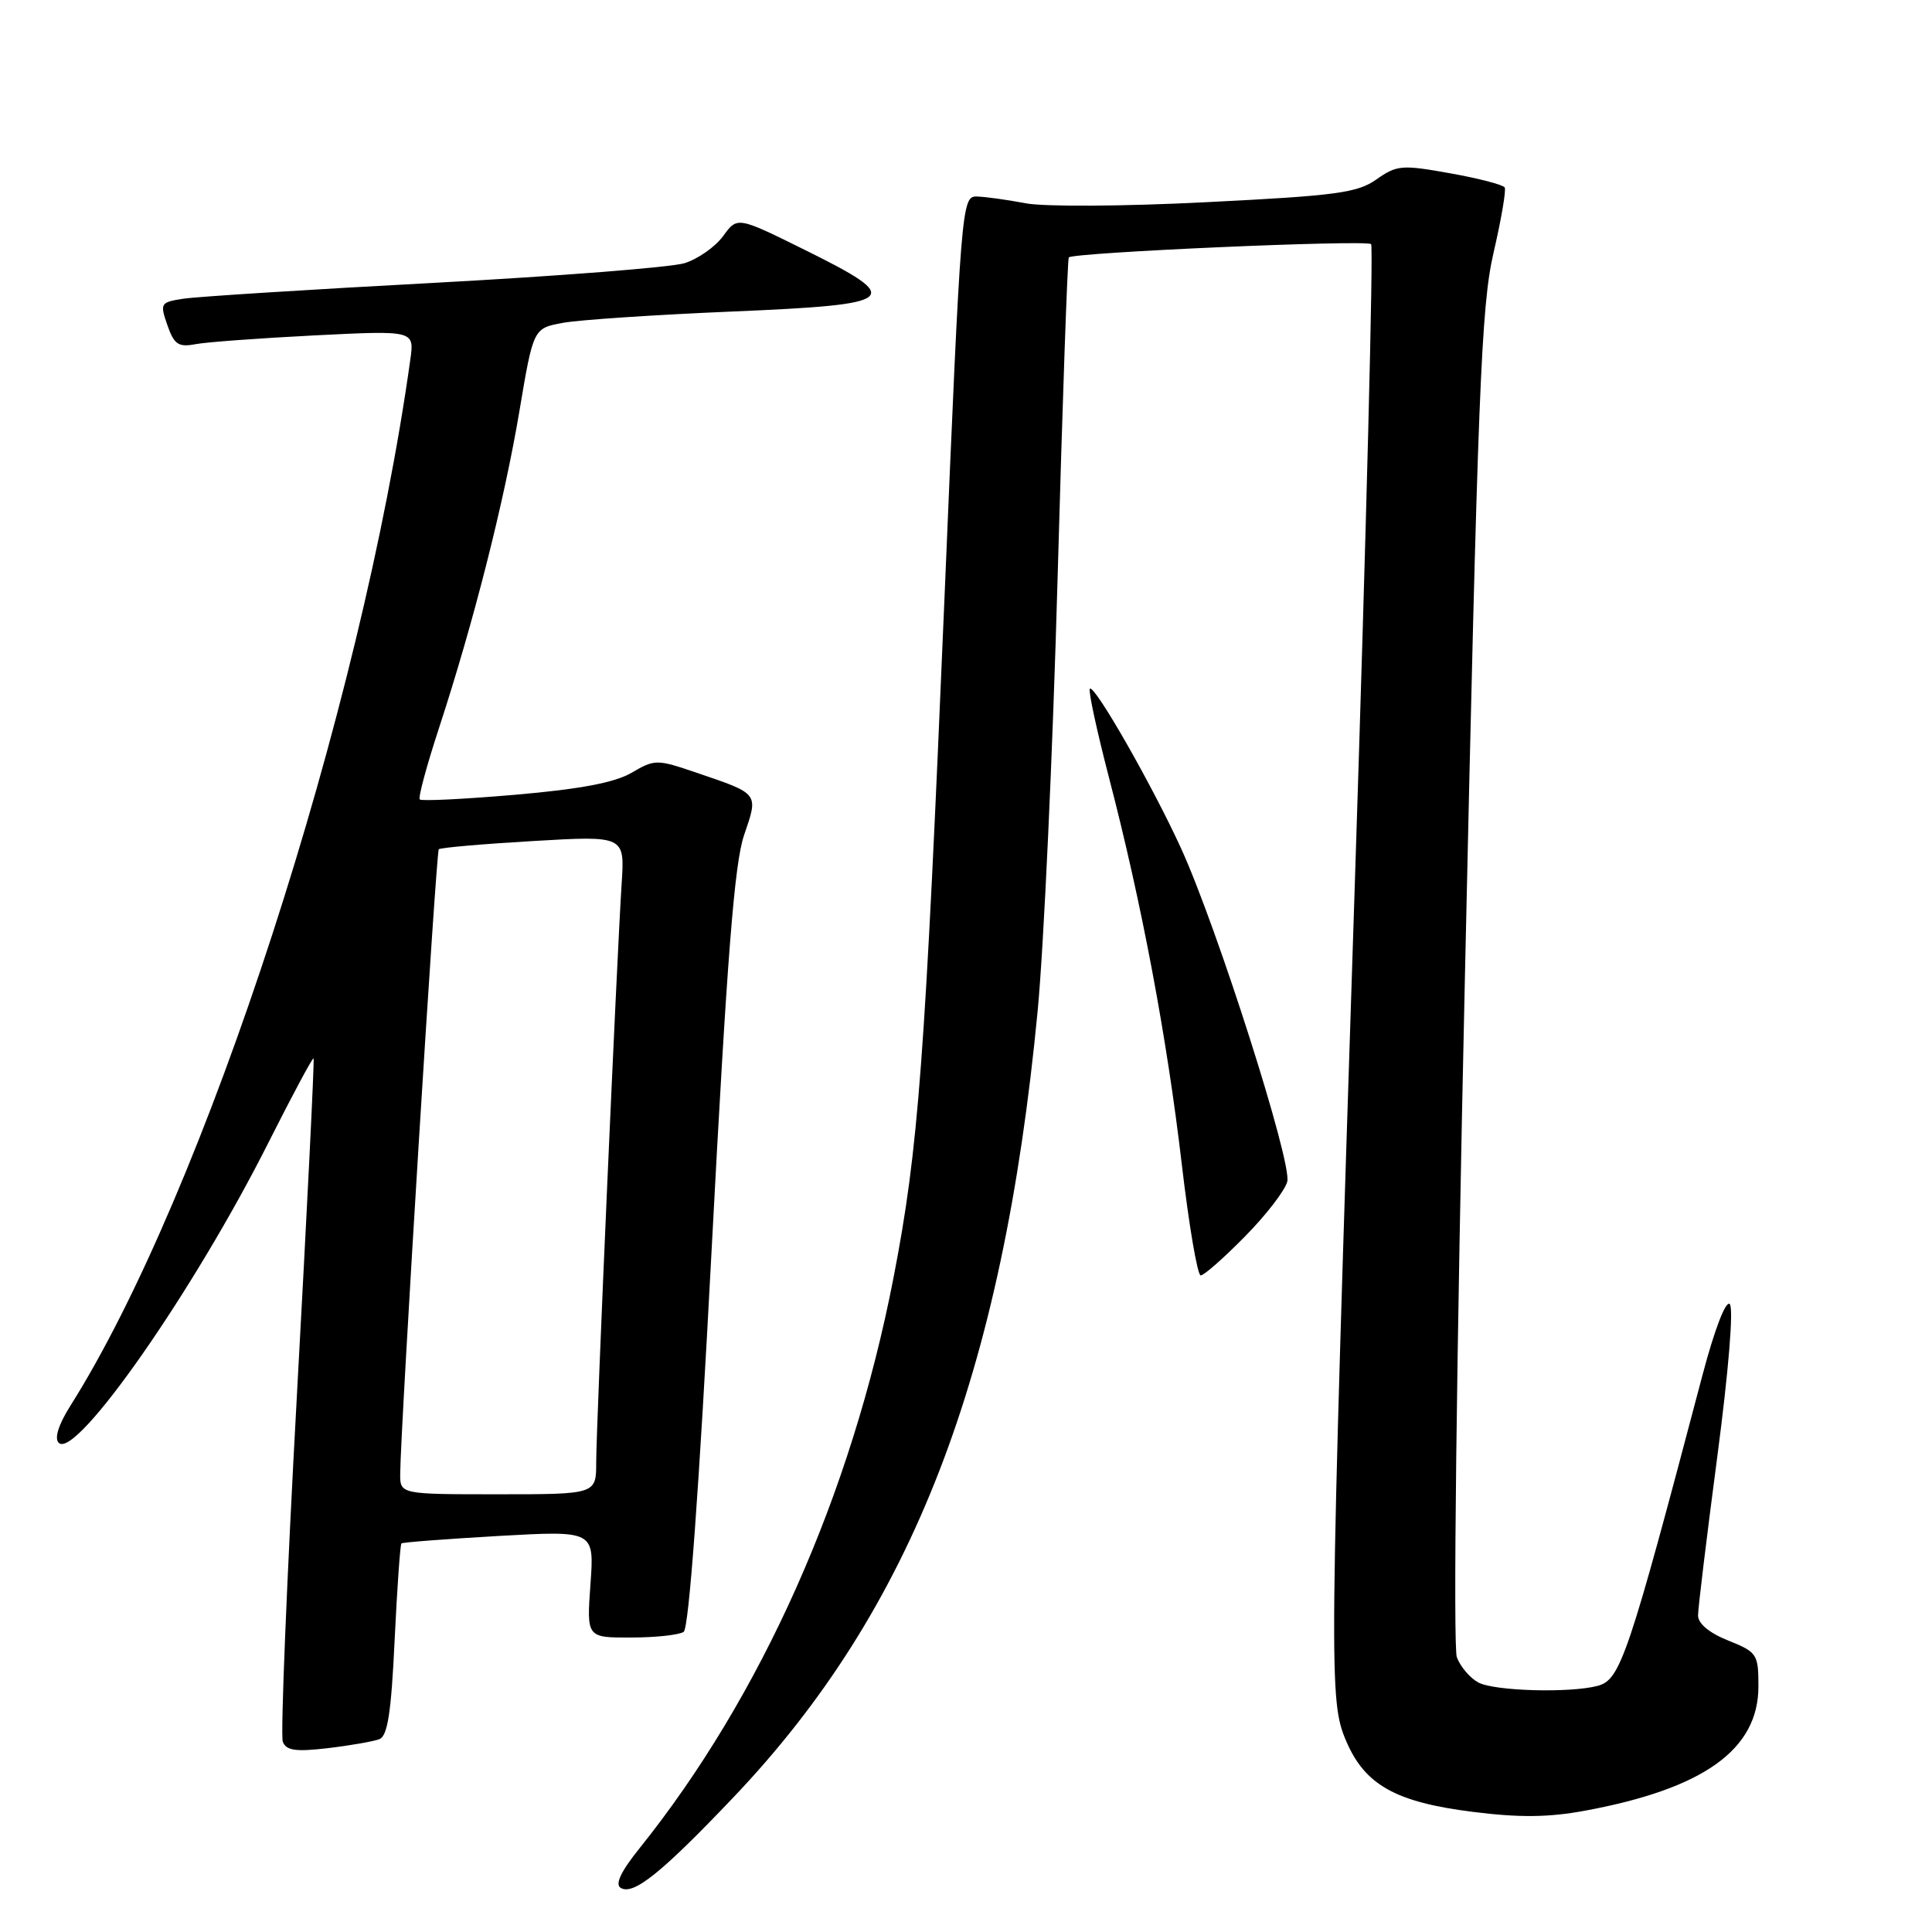 <?xml version="1.0" encoding="UTF-8" standalone="no"?>
<!DOCTYPE svg PUBLIC "-//W3C//DTD SVG 1.1//EN" "http://www.w3.org/Graphics/SVG/1.1/DTD/svg11.dtd" >
<svg xmlns="http://www.w3.org/2000/svg" xmlns:xlink="http://www.w3.org/1999/xlink" version="1.1" viewBox="0 0 256 256">
 <g >
 <path fill="currentColor"
d=" M 97.16 238.18 C 120.87 213.27 132.85 182.32 137.49 134.00 C 138.31 125.47 139.50 99.60 140.14 76.50 C 140.78 53.40 141.45 34.32 141.62 34.11 C 142.17 33.45 181.07 31.74 181.68 32.35 C 182.00 32.67 181.04 70.40 179.55 116.21 C 176.10 222.58 176.07 225.32 178.39 230.73 C 180.87 236.52 184.95 238.80 195.14 240.08 C 201.32 240.86 205.19 240.82 210.00 239.93 C 225.74 237.02 233.00 231.83 233.00 223.46 C 233.00 219.17 232.83 218.92 229.00 217.38 C 226.49 216.38 225.00 215.14 225.00 214.05 C 225.00 213.10 226.15 203.63 227.55 193.01 C 229.05 181.64 229.73 173.33 229.20 172.80 C 228.68 172.28 227.19 176.14 225.59 182.20 C 215.72 219.61 214.72 222.57 211.71 223.38 C 208.07 224.36 198.01 224.08 195.89 222.94 C 194.80 222.36 193.51 220.85 193.04 219.60 C 192.53 218.27 192.98 180.37 194.11 129.41 C 195.82 51.74 196.26 40.57 197.90 33.50 C 198.92 29.10 199.59 25.20 199.38 24.84 C 199.17 24.48 195.91 23.63 192.14 22.96 C 185.75 21.81 185.09 21.87 182.39 23.77 C 179.86 25.56 177.06 25.93 159.87 26.79 C 148.83 27.35 138.33 27.41 135.87 26.93 C 133.47 26.47 130.57 26.07 129.44 26.04 C 127.42 26.00 127.35 26.87 125.17 78.75 C 122.56 140.88 121.71 152.21 118.38 169.38 C 112.81 198.05 100.89 224.79 84.69 244.97 C 82.28 247.97 81.47 249.68 82.24 250.15 C 83.91 251.18 87.63 248.20 97.16 238.18 Z  M 50.27 230.45 C 51.36 230.03 51.84 226.93 52.29 217.34 C 52.62 210.43 53.03 204.66 53.19 204.51 C 53.36 204.36 59.18 203.92 66.12 203.52 C 78.75 202.81 78.75 202.81 78.24 209.91 C 77.73 217.00 77.73 217.00 83.62 216.98 C 86.85 216.98 89.99 216.64 90.59 216.23 C 91.28 215.76 92.62 197.54 94.30 165.50 C 96.34 126.79 97.31 114.40 98.60 110.64 C 100.51 105.07 100.62 105.22 92.33 102.40 C 87.01 100.59 86.78 100.59 83.68 102.40 C 81.45 103.70 76.86 104.57 68.26 105.31 C 61.53 105.89 55.84 106.17 55.62 105.93 C 55.39 105.69 56.54 101.45 58.16 96.50 C 62.76 82.45 66.80 66.51 68.82 54.50 C 70.67 43.50 70.67 43.50 74.58 42.78 C 76.74 42.38 86.83 41.71 97.00 41.28 C 119.22 40.34 119.96 39.71 106.60 33.09 C 97.70 28.69 97.70 28.69 95.82 31.28 C 94.78 32.70 92.48 34.32 90.71 34.87 C 88.95 35.42 74.00 36.59 57.50 37.48 C 41.00 38.36 26.07 39.31 24.31 39.58 C 21.25 40.05 21.17 40.18 22.18 43.09 C 23.07 45.64 23.64 46.03 25.87 45.61 C 27.31 45.33 34.44 44.81 41.70 44.44 C 54.91 43.78 54.91 43.78 54.37 47.64 C 47.90 94.07 27.08 158.16 9.32 186.28 C 7.75 188.78 7.18 190.58 7.78 191.18 C 10.04 193.44 25.67 171.07 35.56 151.42 C 38.73 145.13 41.42 140.10 41.55 140.24 C 41.68 140.38 40.68 160.48 39.34 184.90 C 38.00 209.32 37.16 229.96 37.47 230.78 C 37.92 231.96 39.17 232.14 43.44 231.64 C 46.40 231.29 49.48 230.75 50.27 230.45 Z  M 164.96 163.84 C 167.76 161.01 170.28 157.73 170.57 156.56 C 171.21 154.04 161.30 122.96 156.52 112.46 C 152.71 104.11 145.02 90.65 144.41 91.26 C 144.18 91.49 145.33 96.81 146.96 103.09 C 151.29 119.73 154.63 137.49 156.59 154.25 C 157.54 162.36 158.67 169.00 159.10 169.00 C 159.54 169.00 162.17 166.68 164.96 163.84 Z  M 53.03 195.25 C 53.08 189.05 57.79 112.87 58.14 112.53 C 58.35 112.32 63.98 111.83 70.65 111.44 C 82.79 110.73 82.79 110.73 82.37 117.11 C 81.73 127.00 79.00 188.97 79.00 193.75 C 79.00 198.00 79.00 198.00 66.00 198.00 C 53.00 198.00 53.00 198.00 53.03 195.25 Z "/>
</g>
</svg>